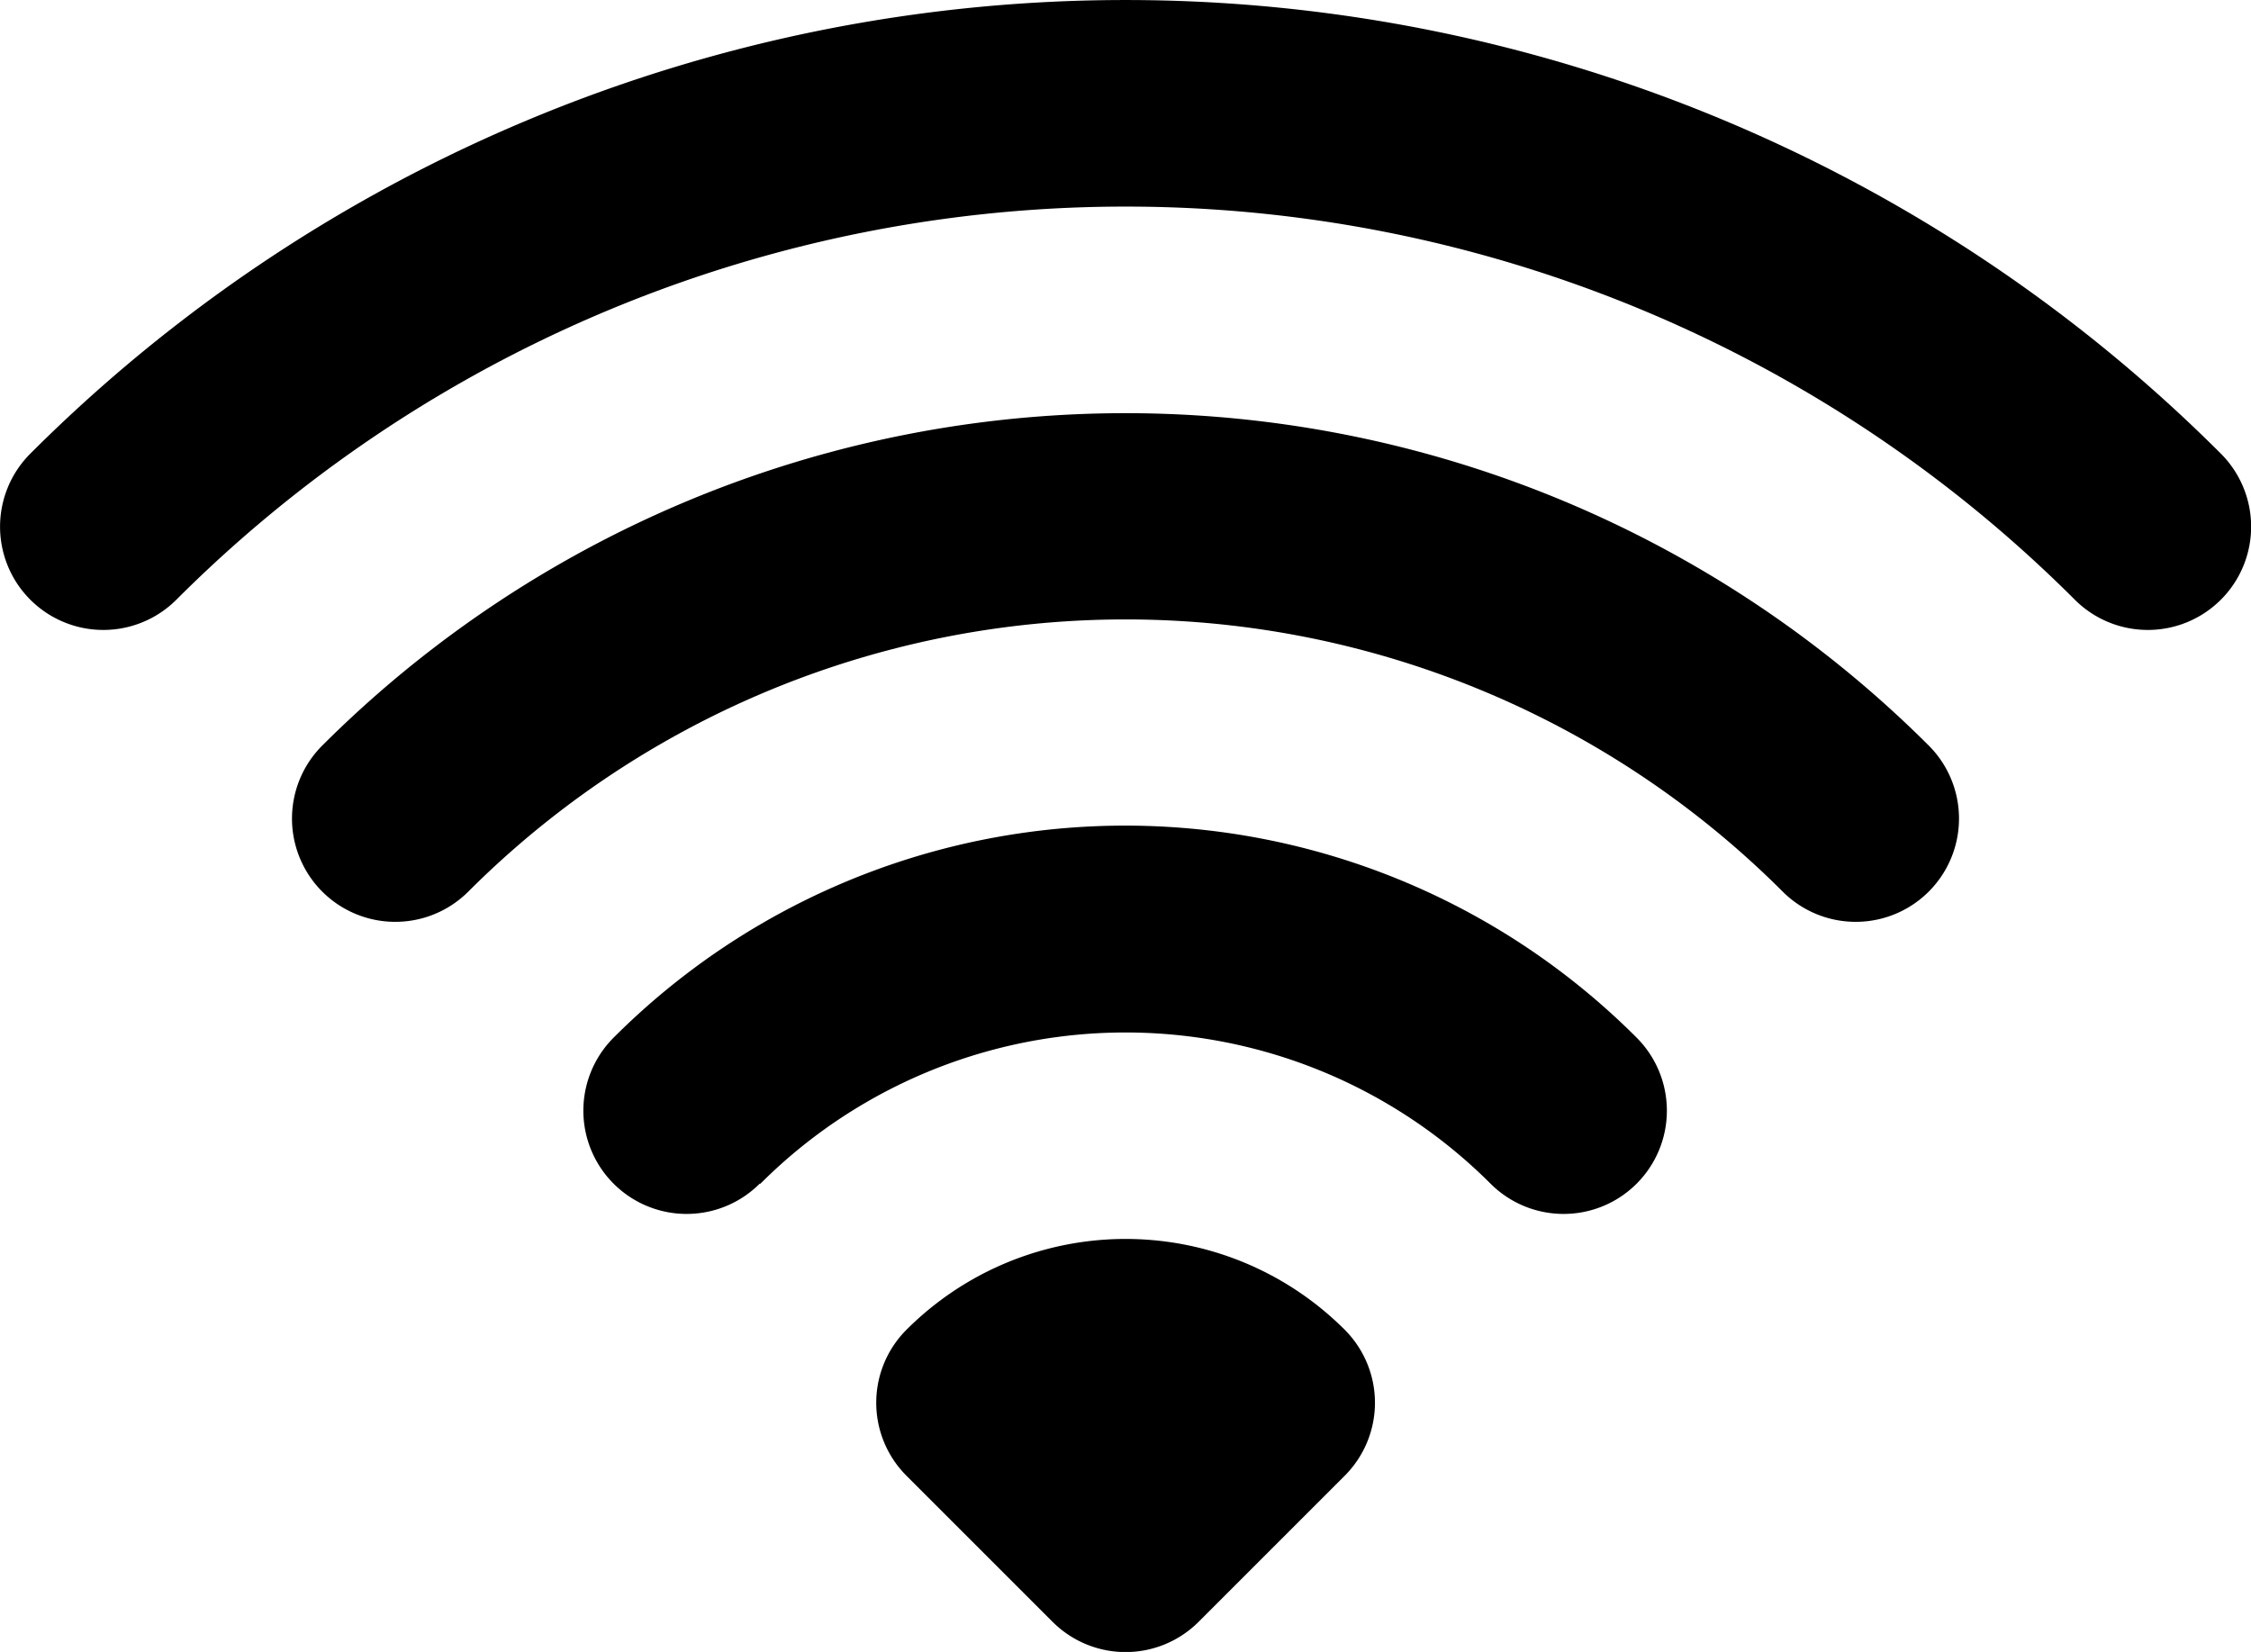 <svg xmlns="http://www.w3.org/2000/svg" width="11.882" height="8.721" viewBox="0 0 11.882 8.721">
  <path id="wifi-high-svgrepo-com" d="M2.031,8.166a7.086,7.086,0,0,1,10.021,0,.545.545,0,0,0,.771-.771,8.176,8.176,0,0,0-11.563,0,.545.545,0,0,0,.771.771ZM3.572,9.707a4.906,4.906,0,0,1,6.938,0,.545.545,0,1,0,.771-.771,6,6,0,0,0-8.48,0,.545.545,0,0,0,.771.771Zm1.542,1.542a2.725,2.725,0,0,1,3.854,0,.545.545,0,1,0,.771-.771,3.816,3.816,0,0,0-5.4,0,.545.545,0,0,0,.771.771Zm.771.771a1.635,1.635,0,0,1,2.313,0,.545.545,0,0,1,0,.771l-.771.771a.545.545,0,0,1-.771,0l-.771-.771A.545.545,0,0,1,5.885,12.02Z" transform="translate(-1.1 -5)" fill-rule="evenodd"/>
</svg>
